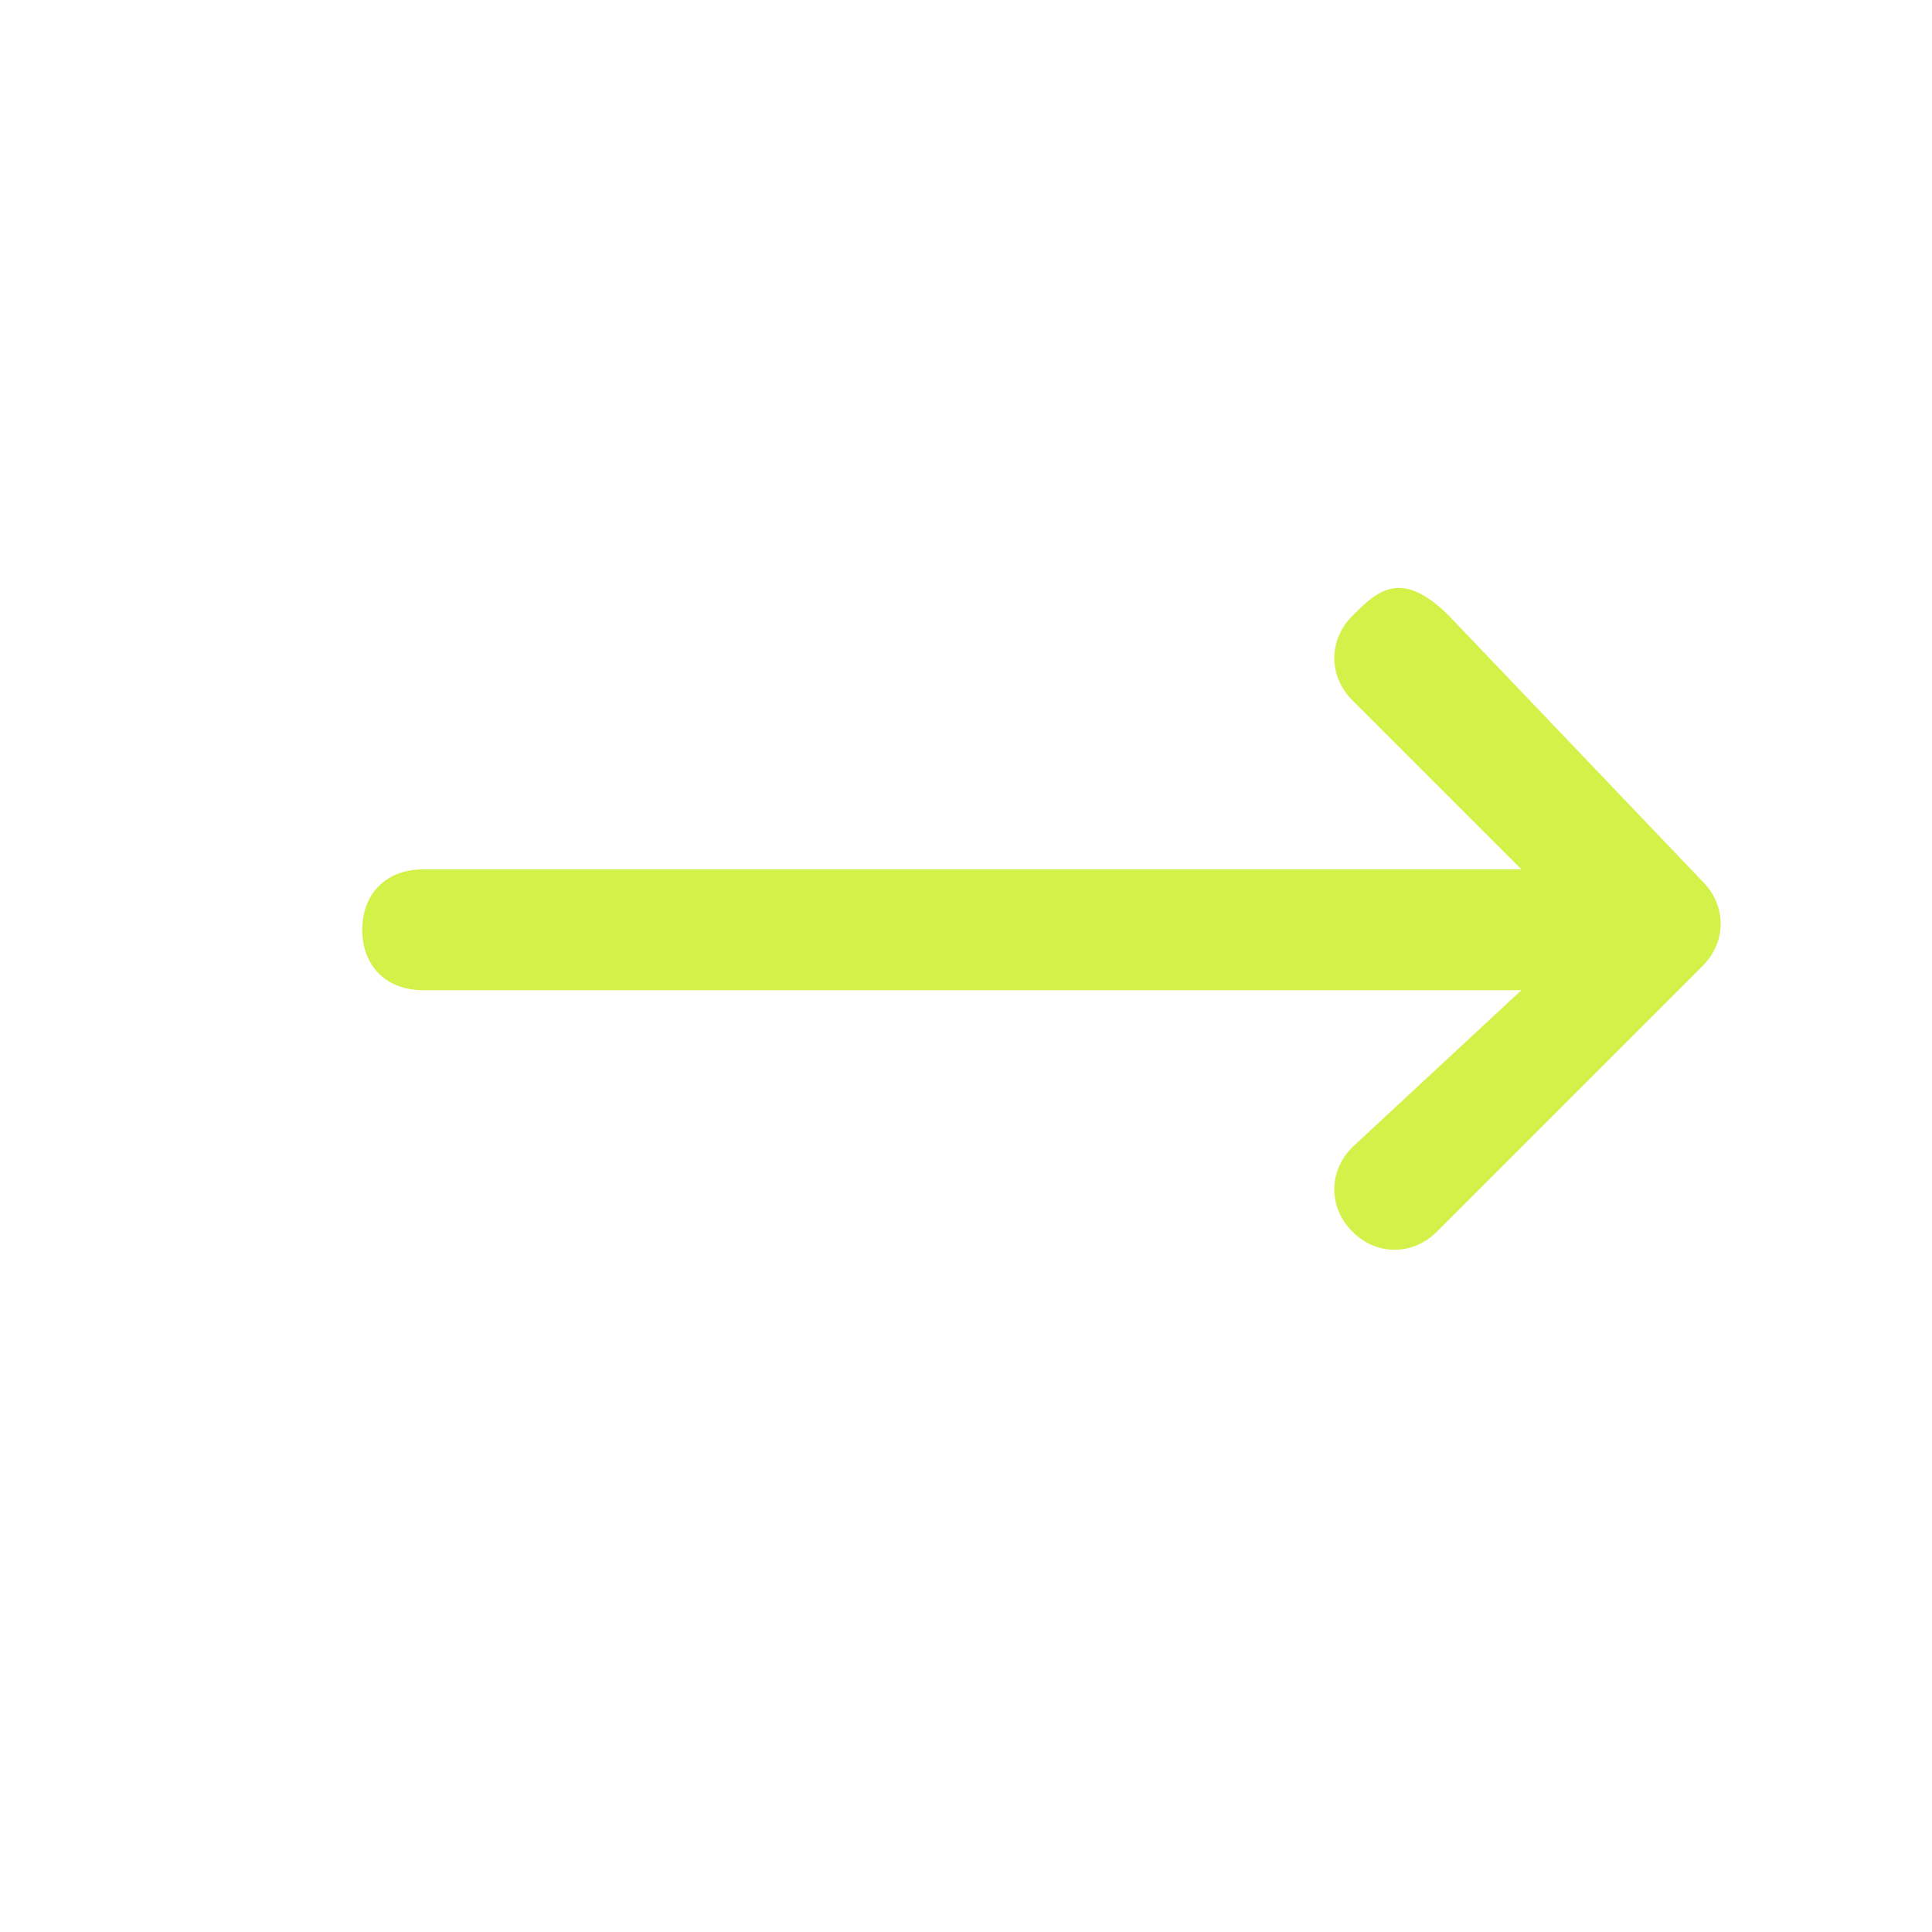 <?xml version="1.0" encoding="utf-8"?>
<!-- Generator: Adobe Illustrator 22.0.0, SVG Export Plug-In . SVG Version: 6.00 Build 0)  -->
<svg version="1.1" id="Layer_1" xmlns="http://www.w3.org/2000/svg" xmlns:xlink="http://www.w3.org/1999/xlink" x="0px" y="0px"
	 viewBox="0 0 16 16" style="enable-background:new 0 0 16 16;" xml:space="preserve">
<style type="text/css">
	.st0{fill:#D2F249;}
</style>
<title>Foundation / Icons / Simple / Arrow</title>
<desc>Created with Sketch.</desc>
<g id="Symbols">
	<g id="Foundation-_x2F_-Icons-_x2F_-Simple-_x2F_-Arrow">
		<g id="Page-1" transform="translate(3, 5)">
			<g id="Foundation-_x2F_-Colors-_x2F_-Neutral-_x2F_-N001">
				<g id="Mask">
					<path id="path-1_1_" class="st0" d="M9.6,2.2H0.5C0.2,2.2,0,2.4,0,2.7s0.2,0.5,0.5,0.5h9.1L8.2,4.5C8,4.7,8,5,8.2,5.2
						s0.5,0.2,0.7,0L11.1,3c0.2-0.2,0.2-0.5,0-0.7L9,0.1c-0.4-0.4-0.6-0.2-0.8,0C8,0.3,8,0.6,8.2,0.8L9.6,2.2z"/>
				</g>
			</g>
		</g>
	</g>
</g>
</svg>

